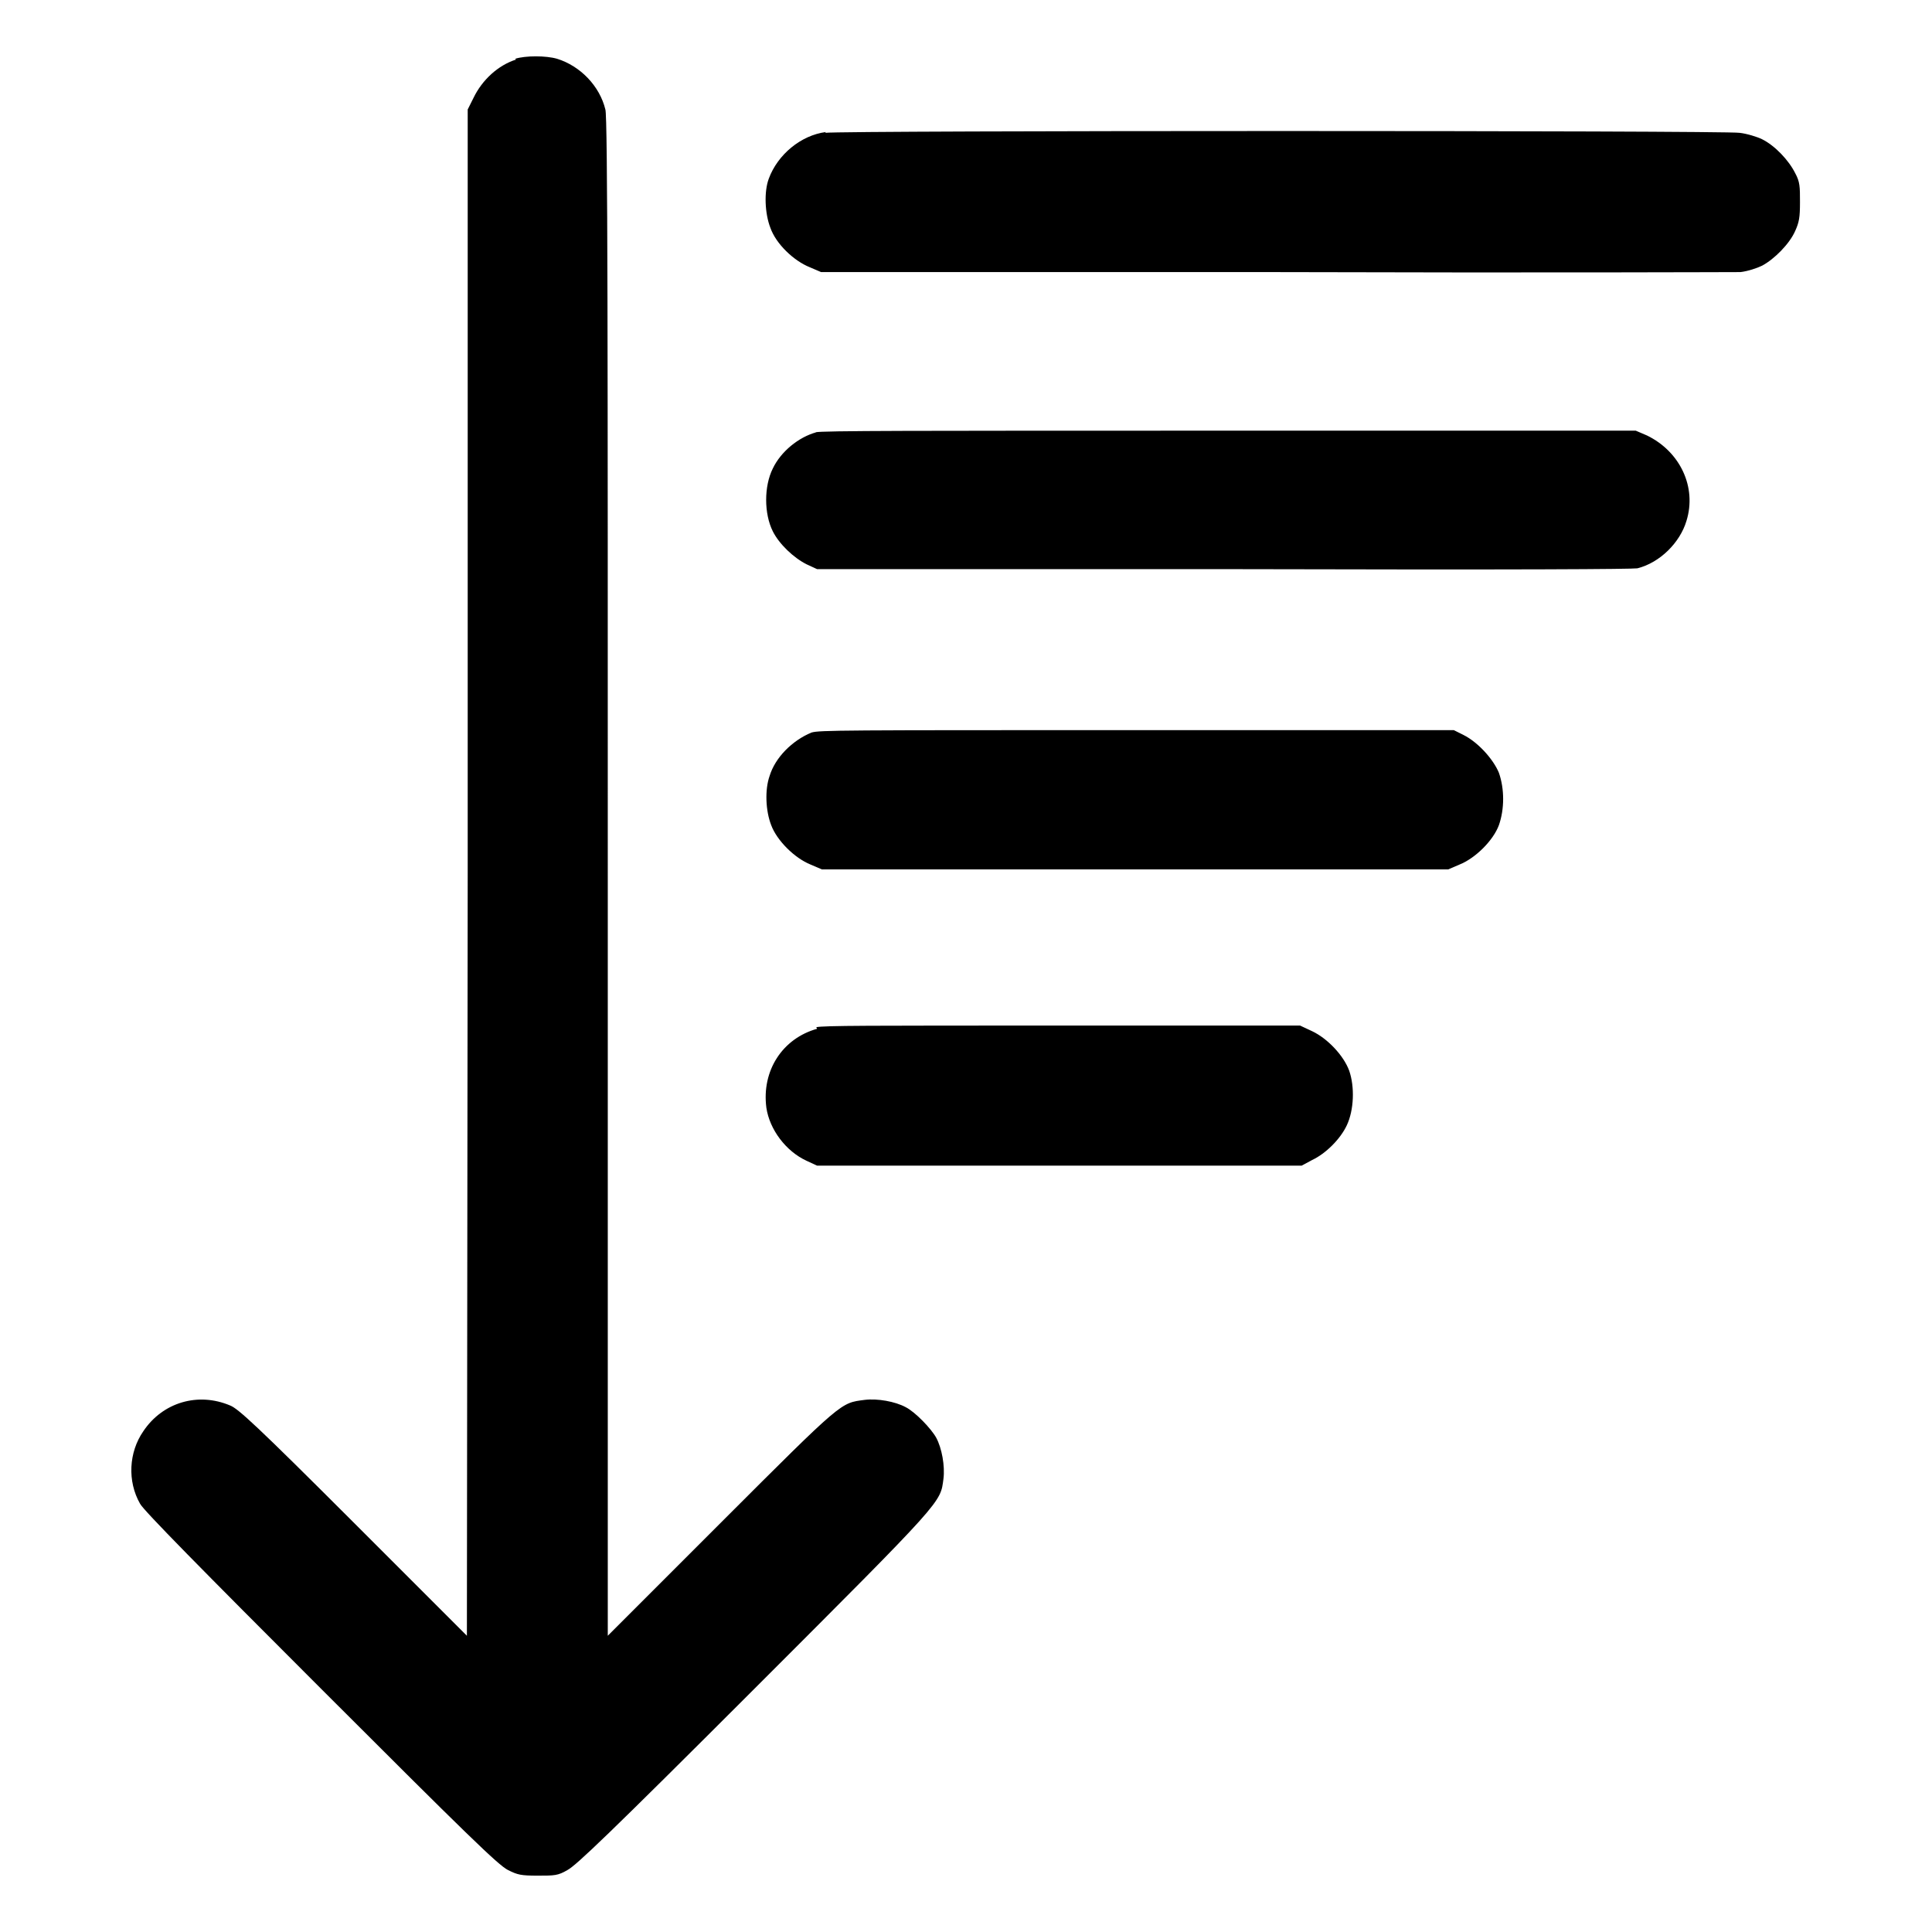 <?xml version="1.0" encoding="UTF-8"?>
<svg id="Lager_1" data-name="Lager 1" xmlns="http://www.w3.org/2000/svg" viewBox="0 0 24 24">
  <path d="M6.41.74c-.22.07-.42.25-.53.48l-.07.14v9.48s-.01,9.48-.01,9.48l-1.41-1.41c-1.2-1.2-1.43-1.41-1.53-1.45-.4-.17-.84-.04-1.08.32-.18.26-.2.62-.04.9.04.08.78.83,2.25,2.3,1.81,1.81,2.2,2.19,2.32,2.25.12.06.16.07.37.07s.25,0,.37-.07c.11-.06.51-.44,2.32-2.25,2.37-2.37,2.31-2.31,2.35-2.61.02-.16-.02-.38-.09-.51-.06-.11-.26-.32-.38-.38-.13-.07-.35-.11-.51-.09-.3.04-.26,0-1.78,1.52l-1.41,1.41v-9.43c0-6.44,0-9.46-.03-9.53-.07-.29-.31-.54-.6-.63-.14-.04-.39-.04-.52,0M10.26,1.64c-.31.04-.6.28-.71.58-.06.16-.05.43.02.61.07.2.29.41.49.49l.14.06h5.63c3.37.01,5.69,0,5.79,0,.09-.01.21-.05.27-.08.15-.08.34-.27.41-.43.05-.11.06-.17.06-.36s0-.25-.06-.36c-.08-.16-.25-.34-.41-.42-.06-.03-.19-.07-.28-.08-.19-.03-11.15-.03-11.36,0M10.14,5.37c-.22.06-.44.24-.54.45-.11.22-.11.56,0,.78.08.16.26.33.42.41l.13.06h5.04c3.81.01,5.07,0,5.15-.01.28-.07.53-.32.61-.59.13-.42-.08-.86-.49-1.06l-.14-.06h-5.04c-3.97,0-5.06,0-5.15.02M10.08,9.1c-.24.1-.45.31-.52.54-.06.17-.05.43.02.61.07.19.29.41.49.49l.14.06h7.78l.14-.06c.2-.08.42-.3.49-.49.07-.2.07-.45,0-.65-.07-.17-.26-.38-.44-.47l-.12-.06h-3.94c-3.66,0-3.94,0-4.04.03M10.15,12.78c-.43.12-.69.52-.63.98.04.27.24.54.5.66l.13.06h6.02l.13-.07c.17-.08.35-.26.43-.43.09-.19.1-.48.03-.68-.07-.19-.27-.4-.46-.49l-.15-.07h-2.94c-2.47,0-2.96,0-3.07.02" fill-rule="evenodd"/>
</svg>